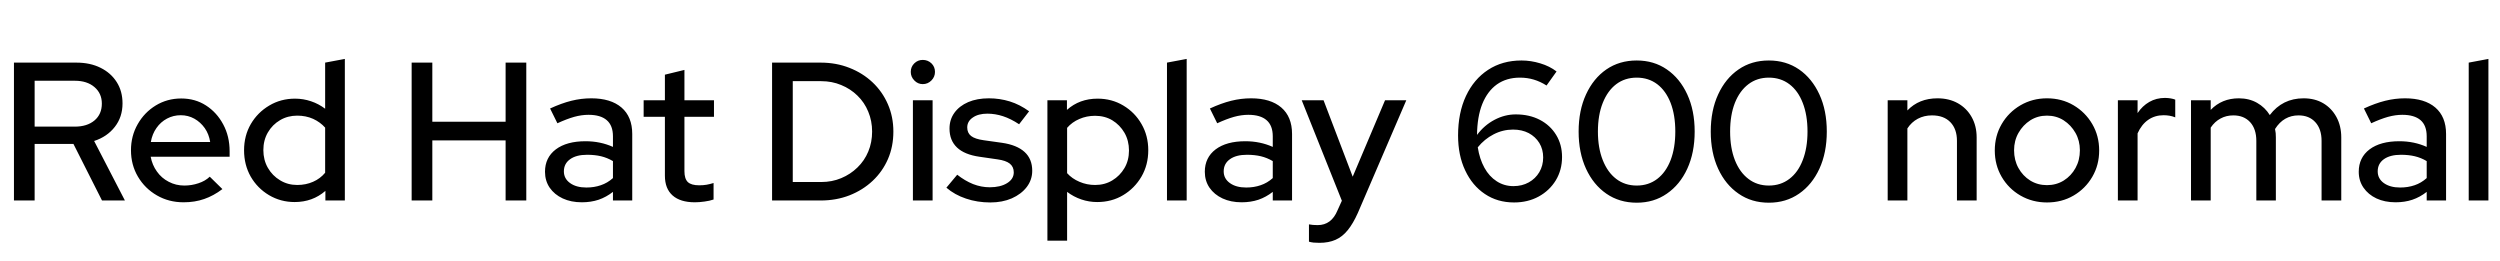 <svg xmlns="http://www.w3.org/2000/svg" xmlns:xlink="http://www.w3.org/1999/xlink" width="304.632" height="31.752"><path fill="black" d="M4.22 24.43L1.70 24.43L1.70 7.63L9.31 7.63Q10.99 7.63 12.25 8.26Q13.51 8.88 14.22 10.00Q14.93 11.11 14.93 12.60L14.93 12.60Q14.93 14.26 13.99 15.46Q13.06 16.66 11.47 17.18L11.47 17.18L15.22 24.43L12.43 24.43L8.95 17.54L4.22 17.54L4.22 24.43ZM4.22 9.84L4.22 15.43L9.12 15.43Q10.61 15.43 11.51 14.68Q12.41 13.92 12.41 12.62L12.41 12.62Q12.41 11.38 11.51 10.61Q10.61 9.84 9.12 9.84L9.12 9.84L4.22 9.84ZM22.37 24.65L22.37 24.65Q20.57 24.65 19.12 23.81Q17.66 22.97 16.81 21.53Q15.96 20.09 15.96 18.31L15.96 18.31Q15.96 16.56 16.78 15.13Q17.59 13.70 18.98 12.85Q20.38 12.00 22.08 12.00L22.08 12.00Q23.78 12.00 25.10 12.85Q26.42 13.70 27.20 15.16Q27.98 16.61 27.98 18.43L27.98 18.43L27.98 19.10L18.36 19.10Q18.55 20.11 19.12 20.90Q19.68 21.70 20.56 22.15Q21.43 22.61 22.46 22.61L22.46 22.61Q23.35 22.61 24.18 22.33Q25.01 22.06 25.56 21.53L25.56 21.53L27.10 23.04Q26.02 23.86 24.88 24.25Q23.74 24.65 22.37 24.65ZM18.38 17.30L18.38 17.30L25.61 17.30Q25.46 16.34 24.95 15.61Q24.43 14.88 23.68 14.46Q22.92 14.04 22.03 14.04L22.03 14.04Q21.12 14.04 20.35 14.45Q19.58 14.86 19.07 15.59Q18.55 16.32 18.38 17.30ZM35.90 24.62L35.90 24.62Q34.20 24.62 32.78 23.78Q31.37 22.94 30.55 21.52Q29.74 20.09 29.74 18.31L29.74 18.31Q29.74 16.54 30.56 15.12Q31.39 13.70 32.81 12.86Q34.22 12.02 35.95 12.02L35.95 12.02Q36.96 12.02 37.90 12.34Q38.83 12.65 39.62 13.25L39.62 13.25L39.62 7.63L42.02 7.18L42.02 24.43L39.65 24.43L39.65 23.26Q38.09 24.62 35.90 24.62ZM36.22 22.54L36.22 22.54Q37.27 22.54 38.15 22.15Q39.02 21.77 39.62 21.05L39.62 21.05L39.62 15.55Q39.02 14.88 38.15 14.48Q37.27 14.09 36.22 14.09L36.22 14.09Q35.06 14.09 34.13 14.64Q33.19 15.19 32.64 16.14Q32.09 17.09 32.09 18.29L32.09 18.29Q32.09 19.49 32.64 20.45Q33.19 21.41 34.13 21.97Q35.06 22.54 36.22 22.54ZM52.68 24.43L50.16 24.43L50.16 7.63L52.68 7.63L52.68 14.83L61.61 14.83L61.61 7.63L64.13 7.63L64.13 24.43L61.61 24.43L61.61 17.11L52.68 17.11L52.68 24.43ZM70.90 24.65L70.90 24.65Q69.58 24.65 68.57 24.18Q67.56 23.71 66.98 22.87Q66.41 22.03 66.41 20.93L66.41 20.93Q66.41 19.20 67.73 18.20Q69.05 17.21 71.35 17.21L71.35 17.21Q73.15 17.21 74.69 17.90L74.69 17.90L74.69 16.61Q74.69 15.29 73.93 14.64Q73.18 13.99 71.71 13.99L71.71 13.99Q70.87 13.99 69.96 14.24Q69.05 14.50 67.92 15.02L67.92 15.02L67.03 13.22Q68.42 12.58 69.62 12.28Q70.82 11.98 72.05 11.98L72.05 11.98Q74.42 11.98 75.73 13.10Q77.04 14.23 77.04 16.32L77.04 16.32L77.04 24.43L74.69 24.43L74.69 23.38Q73.87 24.02 72.94 24.34Q72 24.65 70.90 24.65ZM68.71 20.88L68.71 20.88Q68.71 21.77 69.47 22.31Q70.22 22.85 71.45 22.85L71.45 22.85Q72.41 22.85 73.21 22.57Q74.02 22.30 74.69 21.70L74.69 21.70L74.69 19.63Q73.99 19.22 73.24 19.04Q72.48 18.86 71.54 18.86L71.54 18.86Q70.22 18.86 69.47 19.40Q68.71 19.94 68.71 20.88ZM84.67 24.65L84.67 24.65Q82.90 24.65 81.96 23.82Q81.02 22.99 81.02 21.41L81.02 21.41L81.02 14.23L78.43 14.23L78.43 12.22L81.02 12.22L81.02 9.10L83.40 8.52L83.40 12.22L87 12.22L87 14.23L83.40 14.23L83.40 20.86Q83.40 21.79 83.82 22.19Q84.24 22.58 85.20 22.58L85.20 22.58Q85.70 22.58 86.10 22.51Q86.50 22.44 86.95 22.30L86.95 22.30L86.95 24.31Q86.47 24.48 85.84 24.56Q85.20 24.65 84.67 24.65ZM96.60 9.89L96.60 22.18L100.06 22.18Q101.38 22.18 102.50 21.71Q103.63 21.24 104.48 20.41Q105.34 19.58 105.80 18.47Q106.27 17.35 106.27 16.03L106.27 16.03Q106.27 14.74 105.80 13.61Q105.34 12.48 104.48 11.65Q103.63 10.82 102.50 10.36Q101.38 9.89 100.06 9.89L100.06 9.89L96.60 9.89ZM100.01 24.43L94.08 24.43L94.08 7.63L100.01 7.63Q101.90 7.63 103.51 8.27Q105.12 8.90 106.32 10.03Q107.52 11.16 108.19 12.70Q108.86 14.23 108.86 16.03L108.86 16.03Q108.86 17.86 108.20 19.38Q107.54 20.90 106.34 22.03Q105.14 23.16 103.52 23.80Q101.90 24.43 100.01 24.43L100.01 24.43ZM113.64 24.43L111.24 24.43L111.24 12.22L113.64 12.22L113.64 24.43ZM112.44 10.25L112.44 10.25Q111.84 10.25 111.41 9.80Q110.98 9.36 110.98 8.76L110.98 8.76Q110.98 8.14 111.41 7.72Q111.84 7.30 112.44 7.30L112.44 7.30Q113.06 7.30 113.50 7.72Q113.93 8.14 113.93 8.76L113.93 8.76Q113.93 9.36 113.50 9.80Q113.06 10.25 112.44 10.25ZM120.67 24.67L120.67 24.67Q119.09 24.67 117.71 24.20Q116.33 23.74 115.32 22.87L115.32 22.87L116.64 21.29Q117.58 22.03 118.57 22.43Q119.57 22.82 120.60 22.82L120.60 22.82Q121.90 22.82 122.71 22.32Q123.53 21.82 123.53 21.00L123.53 21.00Q123.53 20.33 123.05 19.94Q122.57 19.56 121.56 19.42L121.56 19.42L119.35 19.10Q117.53 18.84 116.62 17.98Q115.70 17.11 115.70 15.67L115.70 15.67Q115.70 14.57 116.30 13.74Q116.90 12.91 117.98 12.44Q119.06 11.98 120.50 11.98L120.50 11.98Q121.82 11.98 123.05 12.36Q124.27 12.74 125.40 13.56L125.40 13.56L124.18 15.14Q123.17 14.47 122.22 14.16Q121.27 13.85 120.31 13.85L120.31 13.85Q119.21 13.85 118.54 14.32Q117.86 14.78 117.86 15.53L117.86 15.53Q117.86 16.20 118.33 16.57Q118.80 16.94 119.88 17.09L119.88 17.09L122.09 17.40Q123.91 17.66 124.85 18.52Q125.78 19.37 125.78 20.81L125.78 20.81Q125.78 21.91 125.11 22.79Q124.44 23.66 123.29 24.17Q122.14 24.67 120.67 24.67ZM130.03 29.33L127.63 29.33L127.63 12.22L130.01 12.22L130.01 13.39Q131.54 12.02 133.75 12.02L133.75 12.02Q135.48 12.02 136.88 12.86Q138.29 13.70 139.10 15.12Q139.92 16.54 139.92 18.31L139.92 18.31Q139.92 20.09 139.09 21.52Q138.26 22.94 136.86 23.78Q135.46 24.62 133.70 24.62L133.70 24.62Q132.70 24.62 131.76 24.30Q130.82 23.98 130.03 23.38L130.03 23.38L130.03 29.33ZM133.44 22.54L133.44 22.54Q134.62 22.54 135.54 21.98Q136.46 21.43 137.02 20.48Q137.57 19.54 137.57 18.34L137.57 18.34Q137.57 17.14 137.02 16.18Q136.46 15.22 135.54 14.66Q134.62 14.11 133.44 14.11L133.44 14.11Q132.41 14.11 131.52 14.50Q130.63 14.88 130.03 15.58L130.03 15.58L130.03 21.10Q130.63 21.77 131.53 22.15Q132.43 22.54 133.44 22.54ZM144.60 24.43L142.20 24.43L142.20 7.63L144.60 7.18L144.60 24.43ZM151.30 24.65L151.30 24.65Q149.98 24.65 148.97 24.18Q147.96 23.71 147.38 22.87Q146.81 22.03 146.81 20.93L146.81 20.93Q146.81 19.20 148.13 18.20Q149.45 17.21 151.75 17.21L151.75 17.21Q153.55 17.21 155.09 17.90L155.09 17.90L155.09 16.61Q155.09 15.29 154.33 14.64Q153.58 13.99 152.11 13.99L152.11 13.99Q151.27 13.99 150.36 14.24Q149.45 14.50 148.32 15.02L148.32 15.02L147.43 13.22Q148.82 12.58 150.02 12.28Q151.22 11.98 152.45 11.98L152.45 11.98Q154.82 11.98 156.13 13.10Q157.44 14.23 157.44 16.32L157.44 16.32L157.44 24.43L155.09 24.43L155.09 23.38Q154.27 24.02 153.34 24.34Q152.40 24.65 151.30 24.65ZM149.11 20.88L149.11 20.88Q149.11 21.77 149.87 22.31Q150.62 22.85 151.85 22.85L151.85 22.85Q152.81 22.85 153.61 22.57Q154.42 22.30 155.09 21.70L155.09 21.70L155.09 19.63Q154.39 19.22 153.64 19.04Q152.88 18.86 151.94 18.86L151.94 18.86Q150.62 18.86 149.87 19.40Q149.11 19.94 149.11 20.88ZM160.78 29.59L160.78 29.59Q160.39 29.59 160.06 29.56Q159.72 29.52 159.50 29.45L159.50 29.45L159.50 27.34Q159.94 27.43 160.56 27.43L160.56 27.43Q162.24 27.43 162.98 25.63L162.98 25.63L163.51 24.46L158.62 12.22L161.28 12.22L164.83 21.53L168.77 12.22L171.36 12.22L165.46 25.94Q164.88 27.24 164.23 28.04Q163.58 28.85 162.74 29.22Q161.90 29.59 160.78 29.59ZM184.49 24.67L184.49 24.67Q182.47 24.67 180.94 23.64Q179.40 22.61 178.54 20.77Q177.67 18.94 177.67 16.51L177.67 16.51Q177.67 13.75 178.63 11.70Q179.59 9.65 181.33 8.51Q183.07 7.37 185.40 7.37L185.40 7.37Q186.55 7.37 187.69 7.72Q188.83 8.06 189.67 8.71L189.67 8.71L188.45 10.42Q187.70 9.94 186.90 9.70Q186.10 9.46 185.21 9.46L185.21 9.46Q183.58 9.46 182.41 10.28Q181.25 11.11 180.62 12.67Q180 14.23 179.98 16.44L179.98 16.44Q180.86 15.26 182.11 14.60Q183.36 13.94 184.70 13.94L184.70 13.94Q186.36 13.94 187.63 14.60Q188.90 15.26 189.62 16.44Q190.34 17.62 190.34 19.13L190.34 19.13Q190.34 20.71 189.58 21.97Q188.81 23.23 187.49 23.95Q186.17 24.67 184.49 24.67ZM184.37 15.79L184.37 15.79Q183.12 15.79 182.00 16.37Q180.89 16.94 180.07 17.95L180.07 17.95Q180.29 19.37 180.88 20.44Q181.46 21.50 182.38 22.09Q183.29 22.68 184.42 22.68L184.42 22.68Q185.47 22.68 186.29 22.22Q187.10 21.77 187.57 20.98Q188.04 20.18 188.04 19.18L188.04 19.18Q188.04 18.19 187.57 17.42Q187.10 16.66 186.28 16.22Q185.45 15.79 184.37 15.79ZM199.44 24.70L199.44 24.70Q197.33 24.70 195.74 23.60Q194.16 22.51 193.26 20.56Q192.36 18.60 192.36 16.03L192.36 16.03Q192.36 13.46 193.26 11.51Q194.16 9.55 195.74 8.46Q197.33 7.37 199.44 7.37L199.44 7.37Q201.53 7.37 203.11 8.46Q204.70 9.55 205.60 11.51Q206.50 13.46 206.50 16.03L206.50 16.03Q206.50 18.60 205.60 20.56Q204.70 22.51 203.11 23.60Q201.53 24.70 199.44 24.70ZM199.44 22.61L199.44 22.61Q200.88 22.61 201.94 21.80Q202.99 21.00 203.57 19.51Q204.14 18.02 204.14 16.03L204.14 16.03Q204.14 14.02 203.57 12.54Q202.99 11.06 201.94 10.26Q200.88 9.46 199.44 9.46L199.44 9.46Q198 9.46 196.94 10.26Q195.89 11.06 195.30 12.54Q194.71 14.02 194.71 16.03L194.71 16.03Q194.71 18.02 195.30 19.51Q195.89 21.00 196.94 21.80Q198 22.61 199.44 22.61ZM215.54 24.70L215.54 24.70Q213.43 24.70 211.85 23.60Q210.26 22.51 209.36 20.56Q208.46 18.60 208.46 16.03L208.46 16.03Q208.46 13.46 209.36 11.51Q210.26 9.55 211.85 8.46Q213.43 7.37 215.54 7.37L215.54 7.37Q217.63 7.37 219.22 8.46Q220.80 9.55 221.70 11.51Q222.60 13.46 222.60 16.03L222.60 16.03Q222.60 18.60 221.70 20.56Q220.80 22.51 219.22 23.60Q217.63 24.70 215.54 24.70ZM215.54 22.61L215.54 22.61Q216.98 22.61 218.04 21.80Q219.10 21.00 219.67 19.51Q220.25 18.02 220.25 16.03L220.25 16.03Q220.25 14.02 219.67 12.54Q219.10 11.06 218.04 10.26Q216.98 9.46 215.54 9.46L215.54 9.46Q214.10 9.46 213.05 10.26Q211.99 11.06 211.40 12.54Q210.82 14.02 210.82 16.03L210.82 16.03Q210.82 18.02 211.40 19.51Q211.99 21.00 213.05 21.80Q214.10 22.61 215.54 22.61ZM232.42 24.43L230.02 24.43L230.02 12.22L232.42 12.22L232.42 13.46Q233.83 11.98 236.09 11.98L236.09 11.98Q237.50 11.98 238.57 12.58Q239.64 13.18 240.25 14.26Q240.86 15.34 240.86 16.75L240.86 16.75L240.86 24.43L238.46 24.43L238.46 17.16Q238.46 15.72 237.66 14.89Q236.86 14.06 235.42 14.06L235.42 14.06Q234.46 14.06 233.69 14.47Q232.92 14.88 232.42 15.65L232.42 15.65L232.42 24.43ZM249.43 24.67L249.43 24.67Q247.66 24.67 246.20 23.83Q244.75 22.99 243.91 21.55Q243.07 20.11 243.07 18.34L243.07 18.34Q243.07 16.56 243.91 15.12Q244.75 13.68 246.20 12.83Q247.66 11.98 249.43 11.98L249.43 11.98Q251.23 11.98 252.67 12.83Q254.11 13.68 254.95 15.12Q255.79 16.56 255.79 18.34L255.79 18.34Q255.79 20.11 254.95 21.55Q254.11 22.99 252.67 23.83Q251.23 24.67 249.43 24.67ZM249.43 22.56L249.43 22.56Q250.56 22.56 251.47 22.00Q252.38 21.43 252.91 20.47Q253.44 19.51 253.44 18.31L253.44 18.31Q253.44 17.14 252.90 16.19Q252.36 15.24 251.46 14.66Q250.56 14.09 249.43 14.09L249.43 14.09Q248.30 14.09 247.40 14.66Q246.50 15.24 245.96 16.19Q245.42 17.14 245.42 18.31L245.42 18.31Q245.42 19.51 245.95 20.47Q246.48 21.43 247.39 22.00Q248.30 22.56 249.43 22.56ZM260.47 24.43L258.07 24.43L258.07 12.22L260.47 12.22L260.47 13.78Q261.05 12.91 261.90 12.42Q262.75 11.93 263.83 11.93L263.83 11.93Q264.58 11.95 265.06 12.14L265.06 12.14L265.06 14.30Q264.72 14.16 264.36 14.10Q264 14.04 263.64 14.04L263.64 14.04Q262.58 14.04 261.77 14.60Q260.95 15.17 260.47 16.25L260.47 16.25L260.47 24.43ZM269.38 24.43L266.98 24.43L266.98 12.22L269.38 12.22L269.38 13.39Q270.74 11.98 272.81 11.98L272.81 11.98Q274.06 11.98 275.03 12.53Q276 13.08 276.58 14.02L276.58 14.02Q277.34 13.01 278.38 12.49Q279.41 11.98 280.70 11.98L280.70 11.98Q282.07 11.98 283.09 12.58Q284.11 13.18 284.70 14.26Q285.29 15.34 285.29 16.75L285.29 16.75L285.29 24.43L282.89 24.43L282.89 17.16Q282.89 15.72 282.13 14.89Q281.38 14.06 280.08 14.06L280.08 14.06Q279.19 14.06 278.47 14.47Q277.75 14.88 277.22 15.72L277.22 15.72Q277.27 15.96 277.30 16.22Q277.32 16.49 277.32 16.75L277.32 16.75L277.32 24.43L274.94 24.43L274.94 17.16Q274.94 15.72 274.19 14.89Q273.43 14.06 272.14 14.06L272.14 14.06Q271.27 14.06 270.58 14.44Q269.88 14.81 269.38 15.55L269.38 15.55L269.38 24.43ZM291.91 24.65L291.91 24.65Q290.59 24.65 289.58 24.18Q288.58 23.71 288 22.87Q287.42 22.03 287.42 20.93L287.42 20.93Q287.42 19.20 288.74 18.20Q290.06 17.21 292.37 17.21L292.37 17.21Q294.17 17.21 295.70 17.90L295.70 17.90L295.70 16.61Q295.70 15.29 294.95 14.64Q294.19 13.99 292.73 13.99L292.73 13.99Q291.89 13.99 290.98 14.24Q290.06 14.50 288.94 15.02L288.94 15.02L288.05 13.22Q289.44 12.58 290.64 12.28Q291.84 11.98 293.06 11.98L293.06 11.98Q295.44 11.98 296.75 13.10Q298.06 14.23 298.06 16.32L298.06 16.32L298.06 24.43L295.70 24.43L295.70 23.38Q294.89 24.02 293.95 24.34Q293.02 24.65 291.91 24.65ZM289.73 20.88L289.73 20.88Q289.73 21.77 290.48 22.31Q291.24 22.85 292.46 22.85L292.46 22.85Q293.42 22.85 294.23 22.57Q295.03 22.30 295.70 21.70L295.70 21.70L295.70 19.63Q295.01 19.22 294.25 19.04Q293.50 18.86 292.56 18.86L292.56 18.86Q291.24 18.86 290.48 19.40Q289.73 19.94 289.73 20.88ZM303.22 24.43L300.82 24.43L300.82 7.63L303.22 7.18L303.22 24.43Z"/></svg>